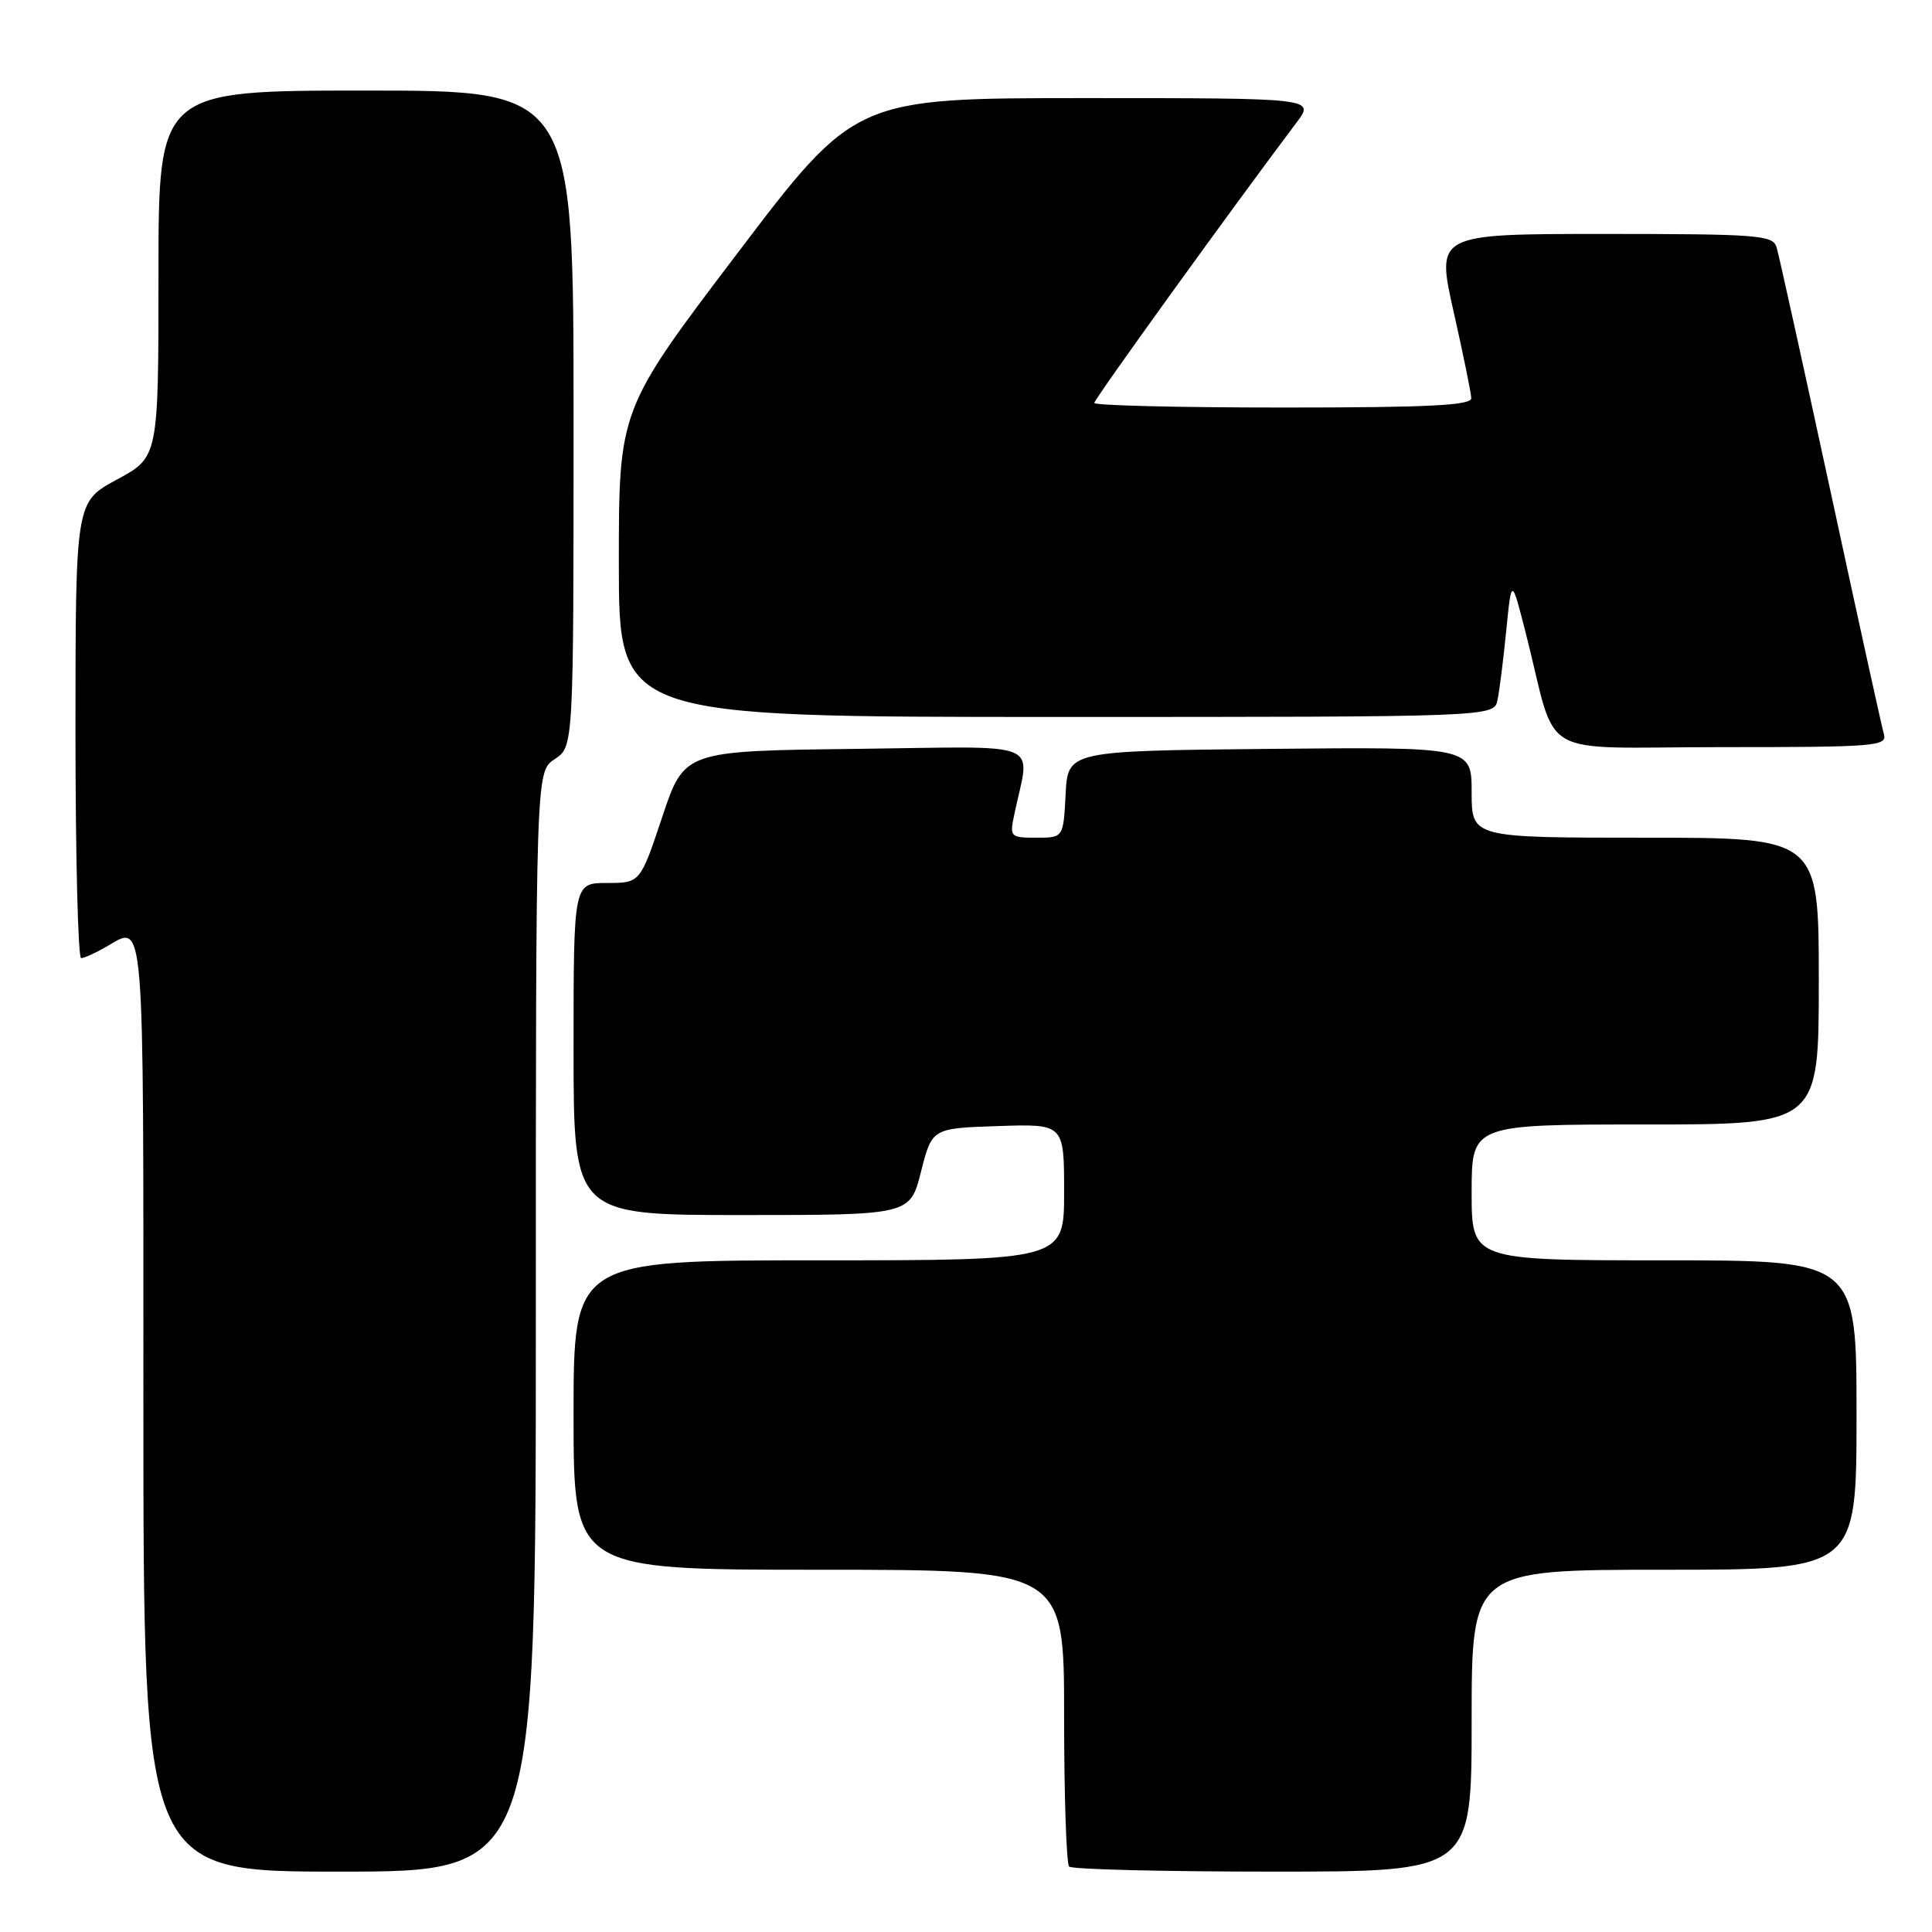 <?xml version="1.0" encoding="UTF-8" standalone="no"?>
<!DOCTYPE svg PUBLIC "-//W3C//DTD SVG 1.1//EN" "http://www.w3.org/Graphics/SVG/1.1/DTD/svg11.dtd" >
<svg xmlns="http://www.w3.org/2000/svg" xmlns:xlink="http://www.w3.org/1999/xlink" version="1.1" viewBox="0 0 256 256">
 <g >
 <path fill="currentColor"
d=" M 71.00 175.12 C 71.00 102.23 71.00 102.23 73.50 100.59 C 76.00 98.95 76.00 98.95 76.00 55.48 C 76.00 12.00 76.00 12.00 48.50 12.00 C 21.00 12.00 21.00 12.00 21.00 36.29 C 21.00 60.57 21.00 60.57 15.50 63.54 C 10.01 66.50 10.01 66.50 10.00 96.75 C 10.00 113.39 10.34 126.98 10.75 126.96 C 11.16 126.95 12.62 126.29 14.00 125.50 C 19.24 122.50 19.00 119.57 19.00 186.00 C 19.00 248.00 19.00 248.00 45.00 248.00 C 71.00 248.00 71.00 248.00 71.00 175.12 Z  M 195.00 228.00 C 195.00 208.00 195.00 208.00 220.50 208.00 C 246.00 208.00 246.00 208.00 246.00 187.50 C 246.00 167.00 246.00 167.00 220.50 167.00 C 195.00 167.00 195.00 167.00 195.00 158.00 C 195.00 149.00 195.00 149.00 218.00 149.00 C 241.00 149.00 241.00 149.00 241.00 130.00 C 241.00 111.00 241.00 111.00 218.00 111.00 C 195.00 111.00 195.00 111.00 195.00 104.98 C 195.00 98.97 195.00 98.97 168.25 99.23 C 141.50 99.50 141.50 99.50 141.20 105.25 C 140.90 111.00 140.90 111.00 137.33 111.00 C 133.88 111.00 133.77 110.89 134.38 108.00 C 136.48 97.90 138.95 98.93 113.46 99.23 C 90.67 99.50 90.67 99.50 87.75 108.25 C 84.83 117.00 84.83 117.00 80.42 117.00 C 76.00 117.00 76.00 117.00 76.00 139.00 C 76.00 161.00 76.00 161.00 98.29 161.00 C 120.59 161.00 120.59 161.00 122.04 155.25 C 123.50 149.50 123.50 149.50 132.25 149.21 C 141.00 148.92 141.00 148.92 141.00 157.96 C 141.00 167.00 141.00 167.00 108.50 167.00 C 76.00 167.00 76.00 167.00 76.00 187.50 C 76.00 208.00 76.00 208.00 108.50 208.00 C 141.00 208.00 141.00 208.00 141.00 227.33 C 141.00 237.97 141.30 246.97 141.67 247.33 C 142.03 247.70 154.18 248.00 168.67 248.00 C 195.00 248.00 195.00 248.00 195.00 228.00 Z  M 249.62 97.25 C 249.34 96.29 246.15 81.78 242.53 65.00 C 238.90 48.23 235.70 33.71 235.40 32.75 C 234.91 31.15 232.93 31.00 212.58 31.00 C 190.30 31.00 190.30 31.00 192.60 41.25 C 193.87 46.89 194.93 52.06 194.95 52.75 C 194.99 53.72 189.36 54.00 170.00 54.00 C 156.25 54.00 145.00 53.73 145.00 53.39 C 145.00 52.88 163.00 27.93 171.79 16.25 C 174.24 13.00 174.24 13.00 143.77 13.00 C 113.30 13.00 113.30 13.00 97.65 33.64 C 82.00 54.27 82.00 54.27 82.00 74.64 C 82.00 95.00 82.00 95.00 139.98 95.00 C 197.96 95.00 197.96 95.00 198.43 92.75 C 198.69 91.51 199.21 87.35 199.59 83.50 C 200.29 76.50 200.29 76.50 202.20 84.00 C 206.51 100.96 203.12 99.00 228.11 99.00 C 248.61 99.00 250.10 98.88 249.62 97.25 Z "/>
</g>
</svg>